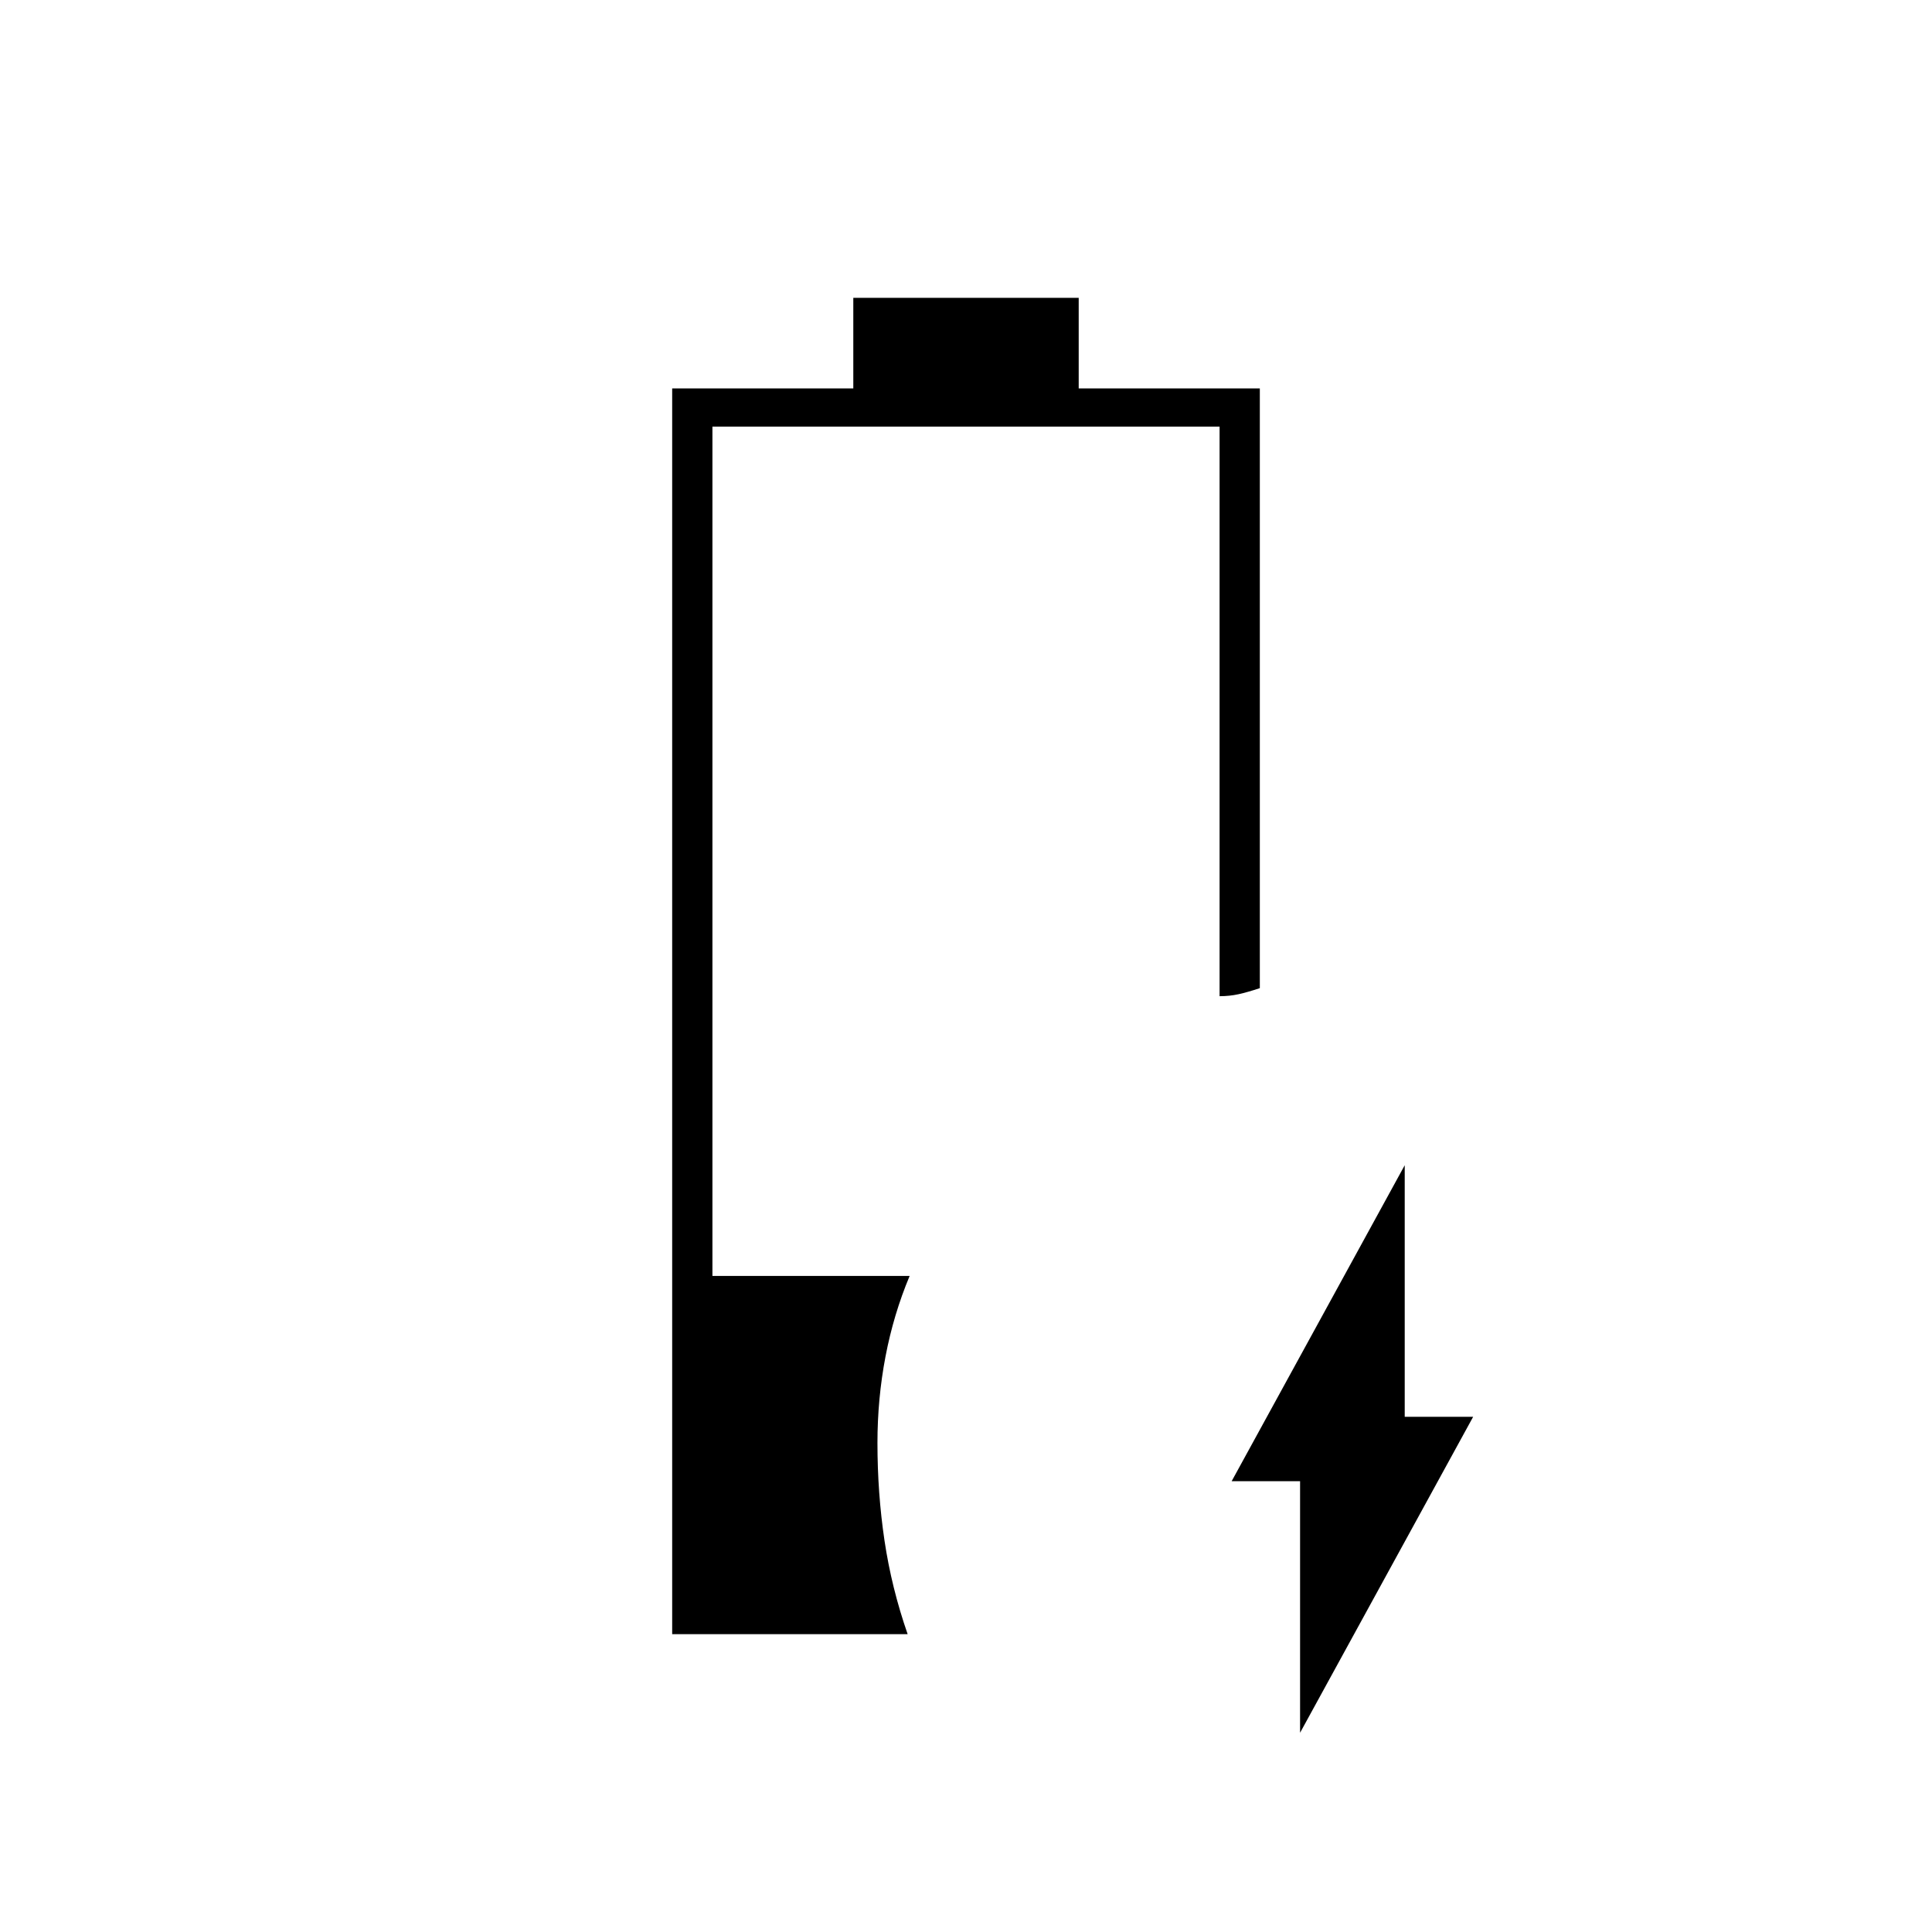<svg xmlns="http://www.w3.org/2000/svg" height="20" viewBox="0 -960 960 960" width="20"><path d="M646-99v-125h-34l86-157v125h34L646-99Zm-312-49v-619h90v-45h112v45h90v298q-6 2-10.5 3t-9.5 1v-283H354v422h98q-8 19.102-12 40.051T436-243q0 24.969 3.5 48.484Q443-171 451-148H334Z"/></svg>